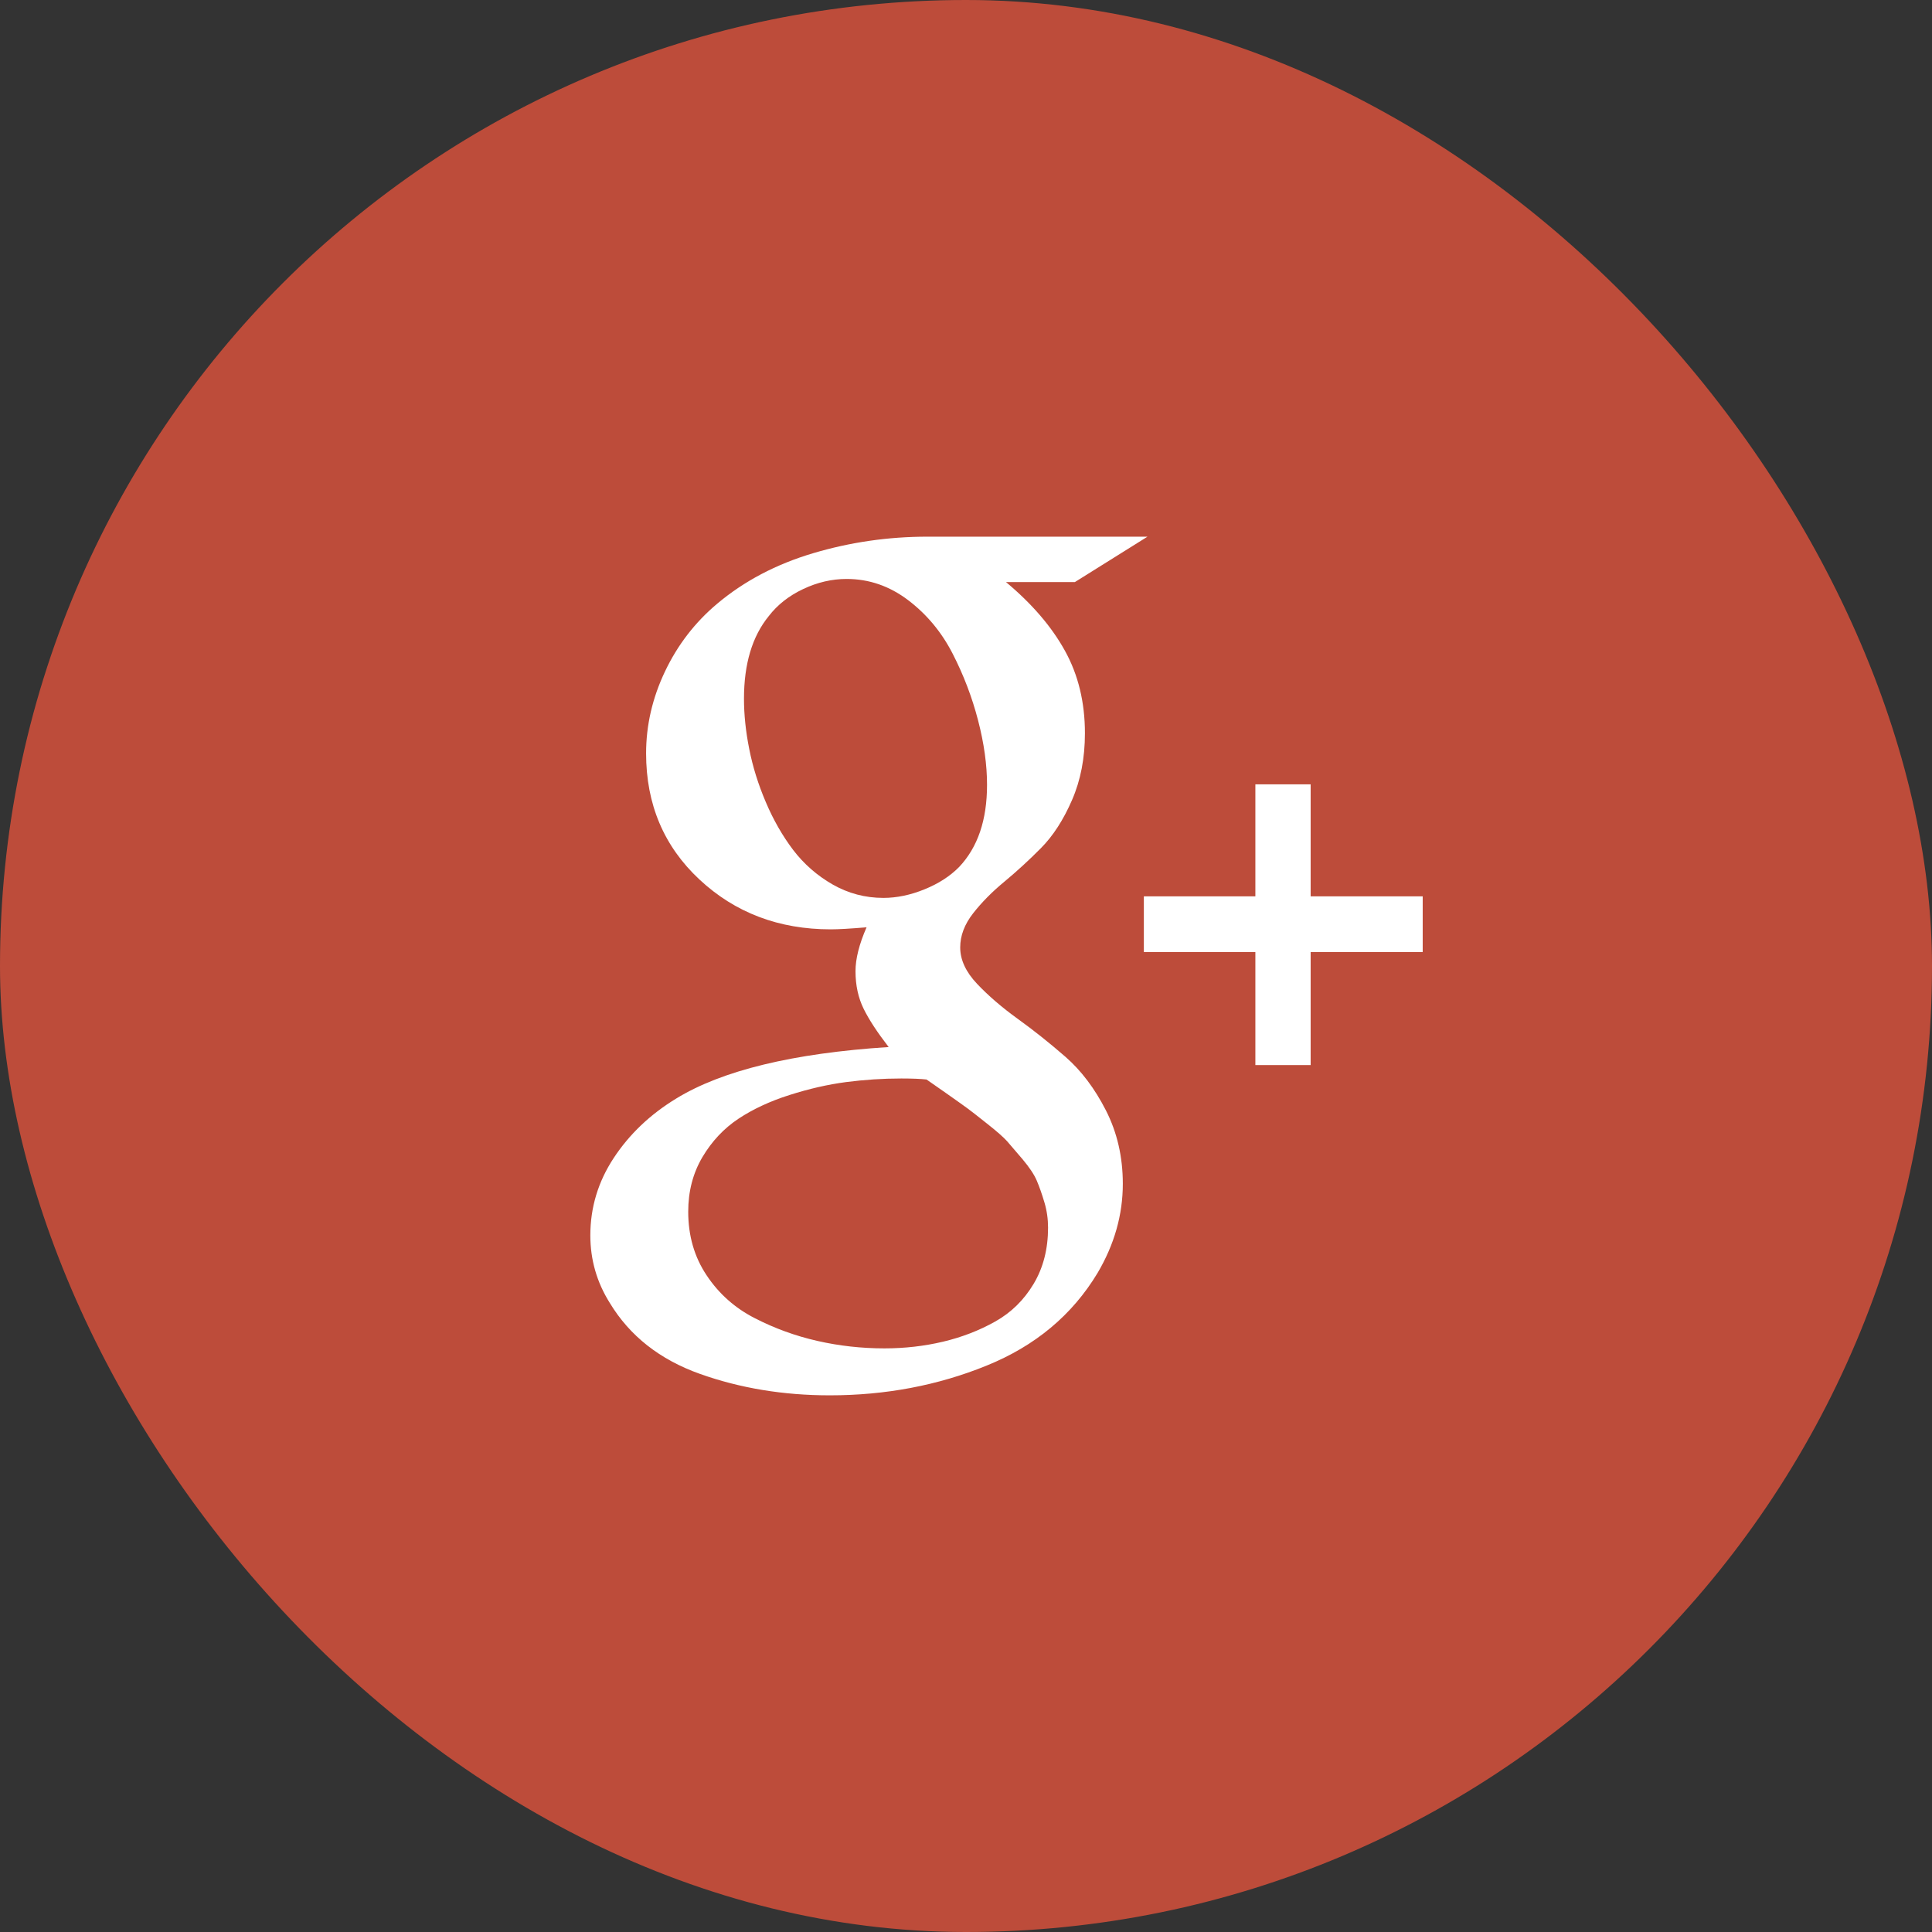 <?xml version="1.0" encoding="UTF-8"?>
<svg width="36px" height="36px" viewBox="0 0 36 36" version="1.1" xmlns="http://www.w3.org/2000/svg" xmlns:xlink="http://www.w3.org/1999/xlink">
    <rect x="0" y="0" width="36" height="36" fill="#333333" stroke="none"/>
    <!-- Generator: Sketch 43.1 (39012) - http://www.bohemiancoding.com/sketch -->
    <title>social-google</title>
    <desc>Created with Sketch.</desc>
    <defs></defs>
    <g id="AssetMaker" stroke="none" stroke-width="1" fill="none" fill-rule="evenodd">
        <g id="-Asset-Maker" transform="translate(-146, -609)">
            <g id="social-google" transform="translate(146, 609)">
                <rect id="Rectangle-31" fill="#BD4C3A" x="0" y="0" width="36" height="36" rx="18"></rect>
                <path d="M11,23.019 C11,22.5 11.145,22.019 11.436,21.577 C11.727,21.135 12.114,20.766 12.598,20.471 C13.454,19.946 14.775,19.625 16.559,19.51 C16.35,19.24 16.194,19.003 16.093,18.798 C15.992,18.593 15.941,18.359 15.941,18.096 C15.941,17.865 16.01,17.593 16.147,17.279 C15.846,17.304 15.624,17.317 15.48,17.317 C14.513,17.317 13.698,17.008 13.034,16.389 C12.371,15.771 12.039,14.987 12.039,14.038 C12.039,13.513 12.157,13.003 12.392,12.51 C12.627,12.016 12.951,11.596 13.363,11.25 C13.866,10.827 14.462,10.513 15.152,10.308 C15.842,10.103 16.552,10 17.284,10 L21.382,10 L20.029,10.846 L18.745,10.846 C19.229,11.25 19.595,11.676 19.843,12.125 C20.092,12.574 20.216,13.087 20.216,13.663 C20.216,14.125 20.136,14.54 19.975,14.909 C19.815,15.277 19.623,15.575 19.397,15.803 C19.172,16.03 18.944,16.239 18.716,16.428 C18.487,16.617 18.292,16.814 18.132,17.019 C17.972,17.224 17.892,17.436 17.892,17.654 C17.892,17.885 17.997,18.111 18.206,18.332 C18.415,18.553 18.668,18.771 18.966,18.986 C19.263,19.2 19.559,19.436 19.853,19.692 C20.147,19.949 20.399,20.282 20.608,20.692 C20.817,21.103 20.922,21.558 20.922,22.058 C20.922,22.635 20.765,23.189 20.451,23.721 C19.98,24.503 19.291,25.079 18.382,25.447 C17.474,25.816 16.5,26 15.461,26 C14.598,26 13.792,25.867 13.044,25.601 C12.296,25.335 11.735,24.894 11.363,24.279 C11.121,23.894 11,23.474 11,23.019 Z M12.824,22.577 C12.824,23.026 12.938,23.421 13.167,23.764 C13.395,24.107 13.694,24.373 14.064,24.562 C14.433,24.752 14.822,24.893 15.23,24.986 C15.639,25.079 16.056,25.125 16.48,25.125 C16.859,25.125 17.224,25.083 17.574,25 C17.923,24.917 18.247,24.792 18.544,24.625 C18.842,24.458 19.08,24.224 19.26,23.923 C19.44,23.622 19.529,23.272 19.529,22.875 C19.529,22.715 19.507,22.558 19.461,22.404 C19.415,22.25 19.368,22.115 19.319,22 C19.27,21.885 19.181,21.752 19.054,21.601 C18.926,21.45 18.83,21.338 18.765,21.264 C18.699,21.191 18.574,21.08 18.387,20.933 C18.201,20.785 18.082,20.692 18.029,20.654 C17.977,20.615 17.842,20.519 17.623,20.365 C17.404,20.212 17.284,20.128 17.265,20.115 C17.16,20.103 17.003,20.096 16.794,20.096 C16.448,20.096 16.105,20.119 15.765,20.163 C15.425,20.208 15.074,20.288 14.711,20.404 C14.348,20.519 14.031,20.667 13.76,20.846 C13.489,21.026 13.265,21.264 13.088,21.562 C12.912,21.861 12.824,22.199 12.824,22.577 Z M13.863,13.019 C13.863,13.314 13.895,13.627 13.961,13.957 C14.026,14.287 14.129,14.617 14.27,14.947 C14.41,15.277 14.58,15.574 14.779,15.837 C14.979,16.099 15.224,16.314 15.515,16.481 C15.806,16.647 16.121,16.731 16.461,16.731 C16.709,16.731 16.964,16.678 17.225,16.572 C17.487,16.466 17.703,16.327 17.873,16.154 C18.219,15.788 18.392,15.279 18.392,14.625 C18.392,14.253 18.337,13.853 18.225,13.423 C18.114,12.994 17.956,12.579 17.75,12.178 C17.544,11.777 17.268,11.446 16.922,11.183 C16.575,10.92 16.193,10.788 15.775,10.788 C15.5,10.788 15.23,10.851 14.966,10.976 C14.701,11.101 14.487,11.269 14.324,11.481 C14.016,11.859 13.863,12.372 13.863,13.019 Z M21.314,17.74 L21.314,16.702 L23.392,16.702 L23.392,14.615 L24.422,14.615 L24.422,16.702 L26.51,16.702 L26.51,17.74 L24.422,17.74 L24.422,19.846 L23.392,19.846 L23.392,17.74 L21.314,17.74 Z" id="icon" fill="#FFFFFF"></path>
            </g>
        </g>
    </g>
</svg>